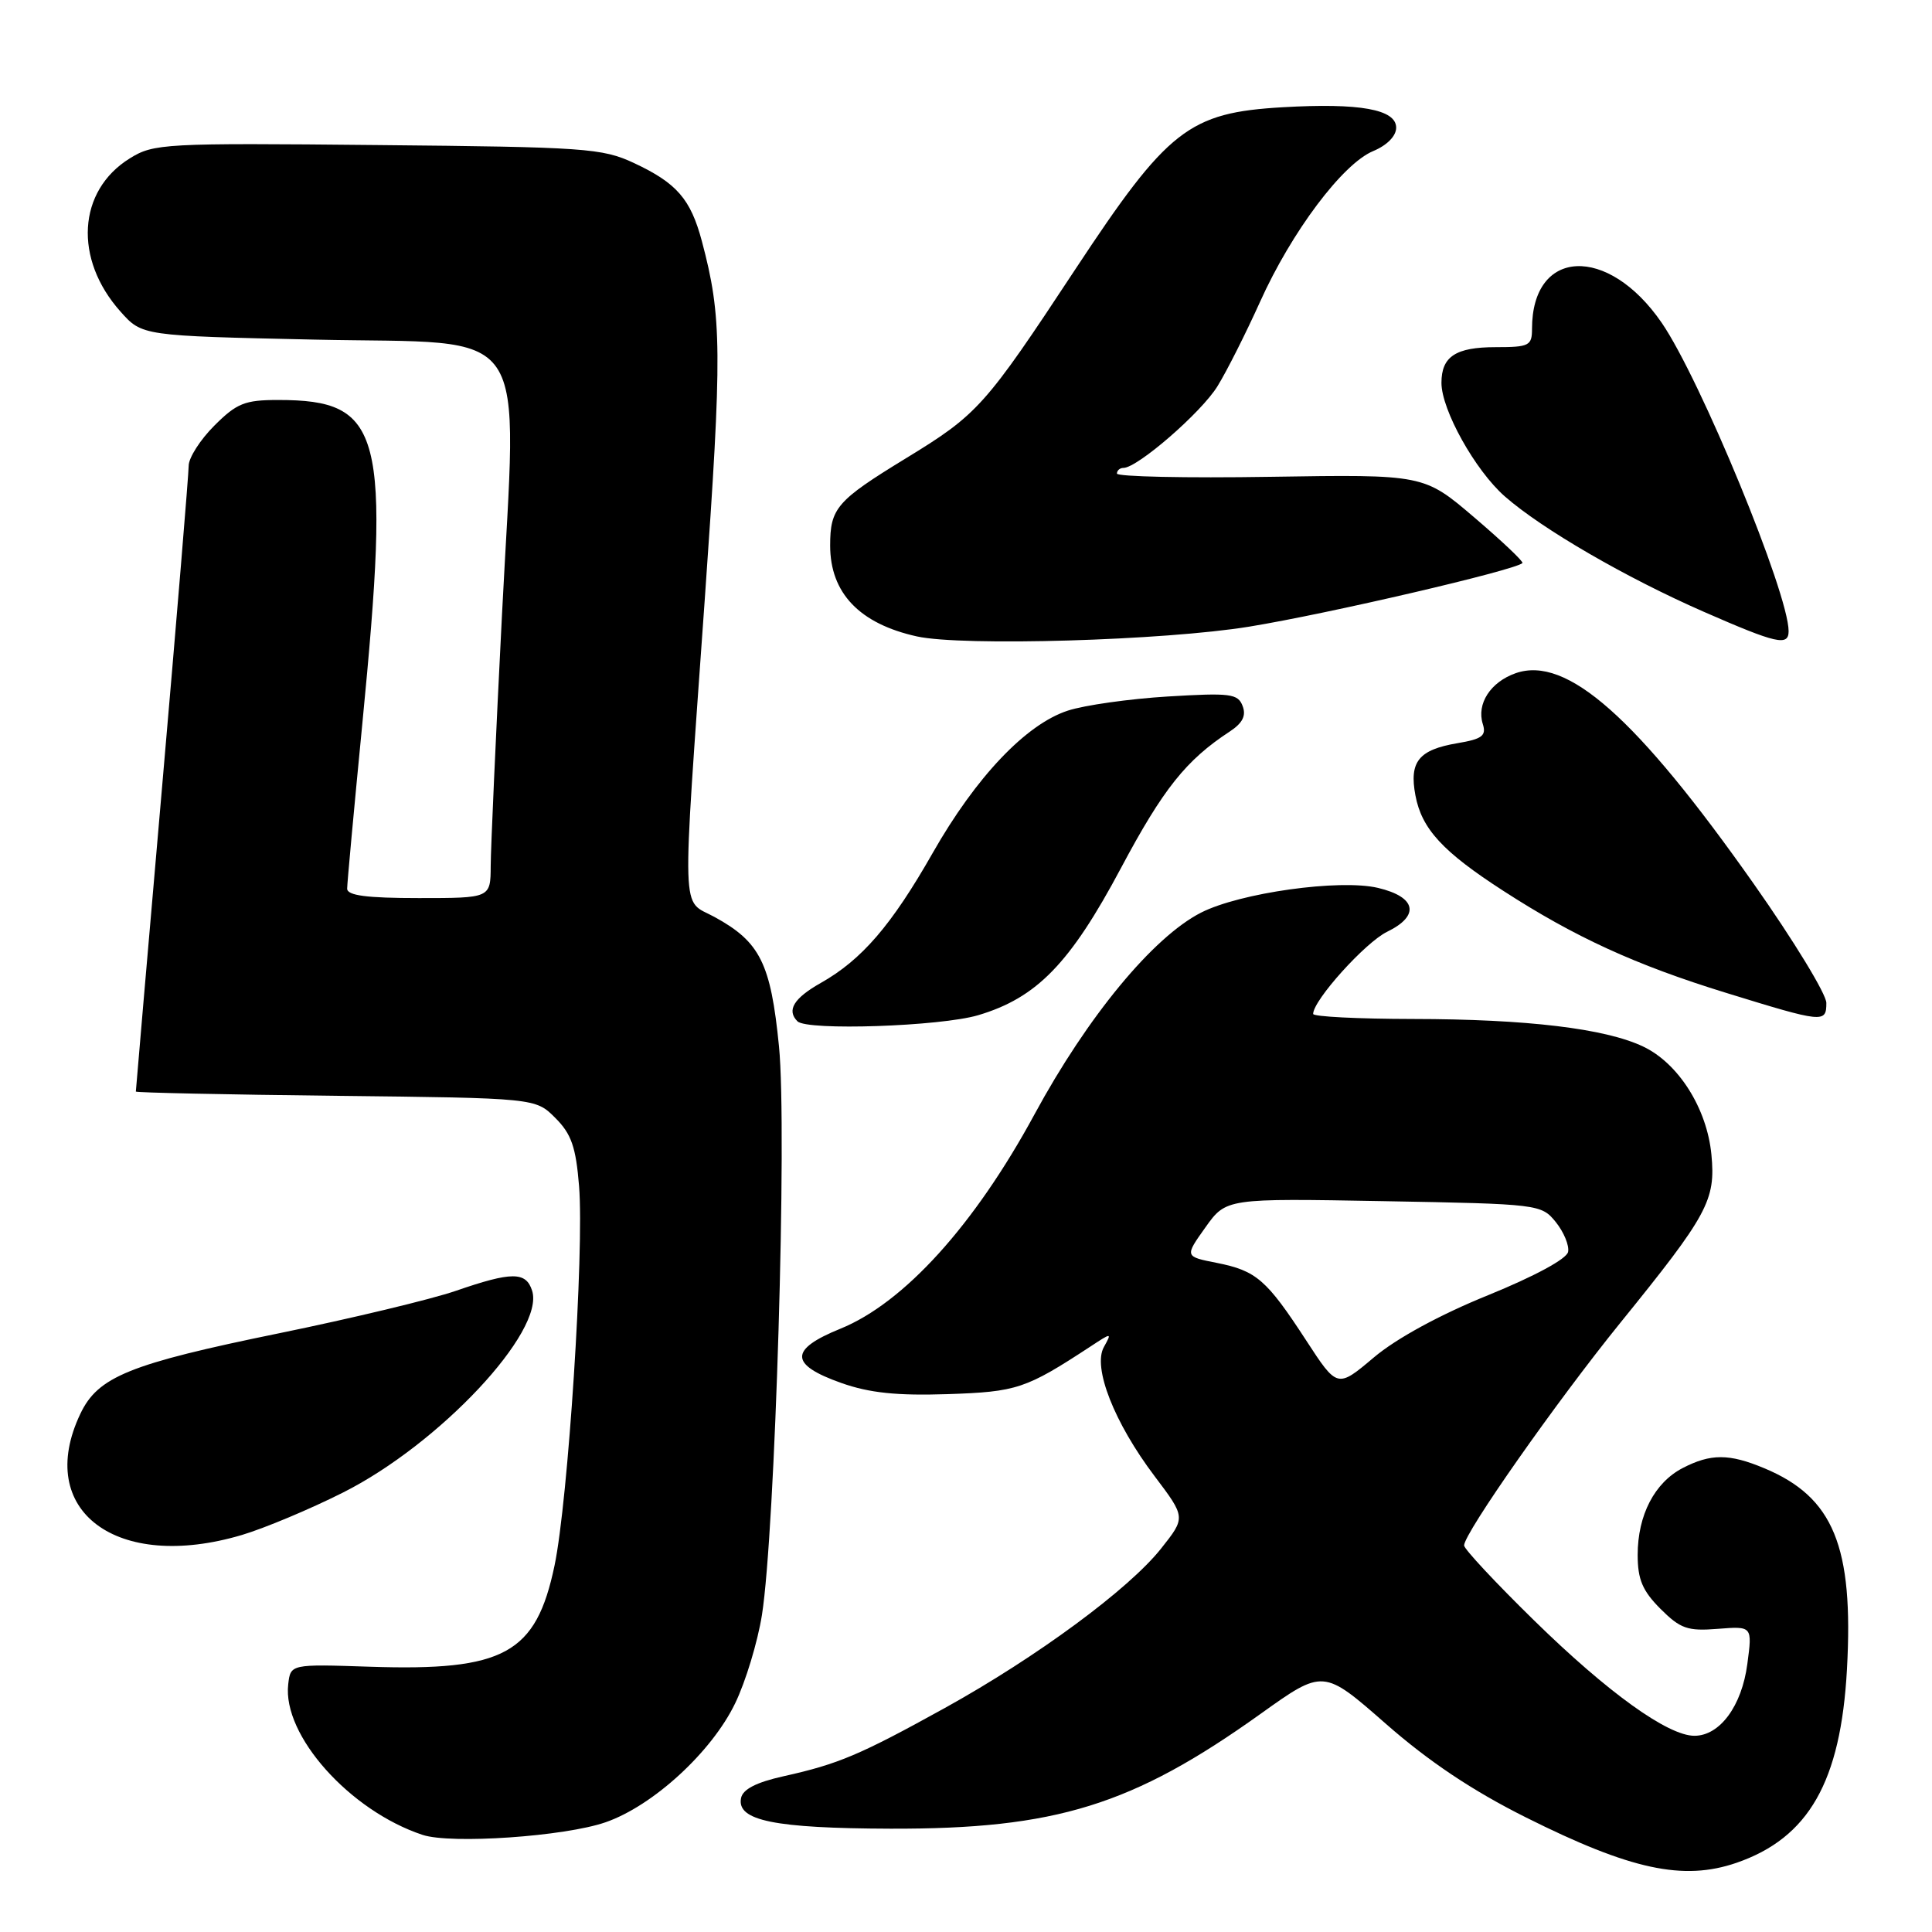 <?xml version="1.0" encoding="UTF-8" standalone="no"?>
<!DOCTYPE svg PUBLIC "-//W3C//DTD SVG 1.1//EN" "http://www.w3.org/Graphics/SVG/1.1/DTD/svg11.dtd" >
<svg xmlns="http://www.w3.org/2000/svg" xmlns:xlink="http://www.w3.org/1999/xlink" version="1.1" viewBox="0 0 256 256">
 <g >
 <path fill="currentColor"
d=" M 230.10 246.83 C 239.66 243.53 243.91 236.09 244.73 221.21 C 245.63 204.89 242.95 198.38 233.78 194.55 C 229.12 192.60 226.68 192.60 222.97 194.52 C 219.24 196.45 217.00 200.76 217.00 206.03 C 217.00 209.29 217.64 210.79 220.02 213.18 C 222.67 215.82 223.61 216.15 227.62 215.83 C 232.20 215.47 232.20 215.47 231.53 220.49 C 230.80 226.05 227.89 230.00 224.52 230.00 C 221.00 230.00 213.03 224.27 203.25 214.69 C 198.16 209.71 194.00 205.25 194.00 204.78 C 194.00 203.16 206.24 185.72 214.70 175.28 C 226.32 160.94 227.35 159.04 226.77 152.98 C 226.18 146.87 222.41 140.89 217.72 138.67 C 212.69 136.28 202.33 135.04 187.25 135.02 C 179.96 135.01 174.00 134.71 174.00 134.35 C 174.00 132.54 180.92 124.86 183.81 123.46 C 188.19 121.33 187.67 118.85 182.59 117.65 C 177.52 116.45 164.30 118.30 159.14 120.93 C 152.79 124.17 144.11 134.68 137.08 147.65 C 129.12 162.34 119.79 172.63 111.36 176.06 C 104.55 178.82 104.59 180.82 111.50 183.26 C 115.21 184.57 118.84 184.95 125.56 184.73 C 134.76 184.42 135.91 184.04 144.52 178.40 C 147.32 176.56 147.34 176.56 146.27 178.49 C 144.76 181.18 147.64 188.52 152.99 195.60 C 157.12 201.07 157.12 201.07 153.85 205.19 C 149.59 210.57 137.38 219.57 125.21 226.31 C 113.96 232.53 111.09 233.75 103.83 235.36 C 100.20 236.17 98.41 237.09 98.19 238.27 C 97.61 241.24 102.61 242.26 118.00 242.31 C 139.91 242.37 150.07 239.22 167.04 227.09 C 175.35 221.15 175.35 221.15 183.63 228.41 C 189.33 233.41 195.10 237.27 202.20 240.82 C 216.07 247.76 223.04 249.26 230.10 246.83 Z  M 80.24 241.46 C 86.53 239.28 94.30 232.15 97.41 225.70 C 98.80 222.84 100.39 217.57 100.96 214.00 C 102.71 202.95 104.32 149.67 103.22 138.65 C 102.13 127.64 100.72 124.80 94.67 121.50 C 90.22 119.07 90.33 122.65 93.39 79.35 C 95.71 46.54 95.67 41.98 93.00 31.95 C 91.51 26.37 89.68 24.26 84.00 21.60 C 79.80 19.64 77.57 19.48 50.00 19.22 C 21.71 18.94 20.36 19.02 17.19 20.99 C 10.28 25.28 9.74 34.32 15.97 41.29 C 18.83 44.50 18.83 44.50 41.67 45.00 C 70.94 45.64 68.51 42.08 66.51 81.56 C 65.70 97.48 65.03 112.41 65.02 114.75 C 65.00 119.00 65.00 119.00 55.50 119.00 C 48.57 119.00 46.00 118.66 46.00 117.75 C 46.00 117.06 46.90 107.28 48.00 96.00 C 51.78 57.19 50.69 53.00 36.85 53.00 C 32.44 53.00 31.37 53.43 28.40 56.40 C 26.53 58.27 25.00 60.66 25.00 61.72 C 25.00 62.77 23.43 81.80 21.50 104.00 C 19.57 126.20 18.00 144.49 18.00 144.64 C 18.00 144.78 29.92 145.04 44.48 145.20 C 70.96 145.50 70.96 145.50 73.58 148.13 C 75.71 150.25 76.31 151.98 76.73 157.17 C 77.42 165.77 75.28 198.83 73.48 207.44 C 71.03 219.14 66.83 221.44 49.02 220.85 C 38.50 220.50 38.50 220.50 38.19 223.18 C 37.41 229.93 46.34 239.93 55.99 243.13 C 59.75 244.38 74.84 243.34 80.24 241.46 Z  M 32.06 203.39 C 35.04 202.50 41.07 199.98 45.45 197.77 C 58.22 191.35 72.22 176.42 70.51 171.03 C 69.70 168.48 67.82 168.48 60.41 171.04 C 57.16 172.16 46.62 174.69 37.00 176.66 C 17.13 180.73 12.98 182.41 10.64 187.35 C 4.55 200.17 15.44 208.33 32.06 203.39 Z  M 129.61 134.52 C 137.39 132.21 141.81 127.65 148.54 115.01 C 154.13 104.52 157.16 100.72 162.95 96.93 C 164.65 95.81 165.15 94.83 164.65 93.54 C 164.03 91.91 163.02 91.79 154.73 92.29 C 149.65 92.60 143.70 93.44 141.50 94.16 C 135.96 95.96 129.33 102.94 123.60 113.00 C 118.13 122.61 114.19 127.18 108.75 130.25 C 105.18 132.27 104.20 133.87 105.67 135.33 C 106.94 136.60 124.62 136.00 129.61 134.52 Z  M 242.00 132.89 C 242.00 131.73 237.68 124.64 232.40 117.14 C 216.83 95.03 207.59 86.85 200.84 89.20 C 197.50 90.37 195.63 93.26 196.48 95.94 C 196.97 97.49 196.39 97.93 193.10 98.48 C 187.98 99.35 186.71 100.93 187.55 105.39 C 188.38 109.83 191.16 112.85 199.18 118.03 C 208.67 124.17 216.72 127.86 228.69 131.55 C 241.62 135.54 242.00 135.58 242.00 132.89 Z  M 165.55 83.03 C 175.98 81.33 200.78 75.55 201.73 74.61 C 201.91 74.43 199.04 71.71 195.36 68.57 C 188.67 62.86 188.67 62.86 168.33 63.18 C 157.15 63.36 148.00 63.16 148.00 62.75 C 148.00 62.34 148.39 62.00 148.86 62.00 C 150.72 62.00 159.19 54.65 161.32 51.18 C 162.57 49.16 165.10 44.12 166.96 40.00 C 171.14 30.71 177.91 21.70 181.95 20.02 C 183.78 19.26 185.00 18.03 185.00 16.92 C 185.00 14.49 180.18 13.62 169.97 14.21 C 157.53 14.93 154.74 17.11 142.48 35.69 C 130.48 53.89 129.58 54.90 120.00 60.75 C 110.86 66.34 110.00 67.33 110.00 72.29 C 110.00 78.58 113.89 82.65 121.50 84.33 C 127.54 85.66 154.30 84.87 165.55 83.03 Z  M 237.00 83.63 C 237.00 78.62 225.30 50.20 220.17 42.75 C 213.05 32.40 203.00 32.88 203.00 43.57 C 203.00 45.81 202.62 46.00 198.20 46.00 C 192.88 46.00 191.00 47.24 191.00 50.73 C 191.00 54.31 195.47 62.33 199.39 65.77 C 204.31 70.09 215.43 76.54 225.75 81.06 C 235.41 85.29 237.00 85.65 237.00 83.63 Z  M 173.06 177.59 C 167.82 169.55 166.47 168.38 161.24 167.34 C 156.97 166.50 156.97 166.50 159.72 162.64 C 162.47 158.78 162.47 158.78 183.34 159.16 C 203.93 159.53 204.23 159.57 206.15 161.93 C 207.21 163.25 207.95 165.02 207.78 165.88 C 207.61 166.81 203.32 169.12 197.18 171.62 C 190.81 174.20 185.02 177.35 182.04 179.87 C 177.20 183.95 177.20 183.95 173.06 177.59 Z "/>
</g>
</svg>